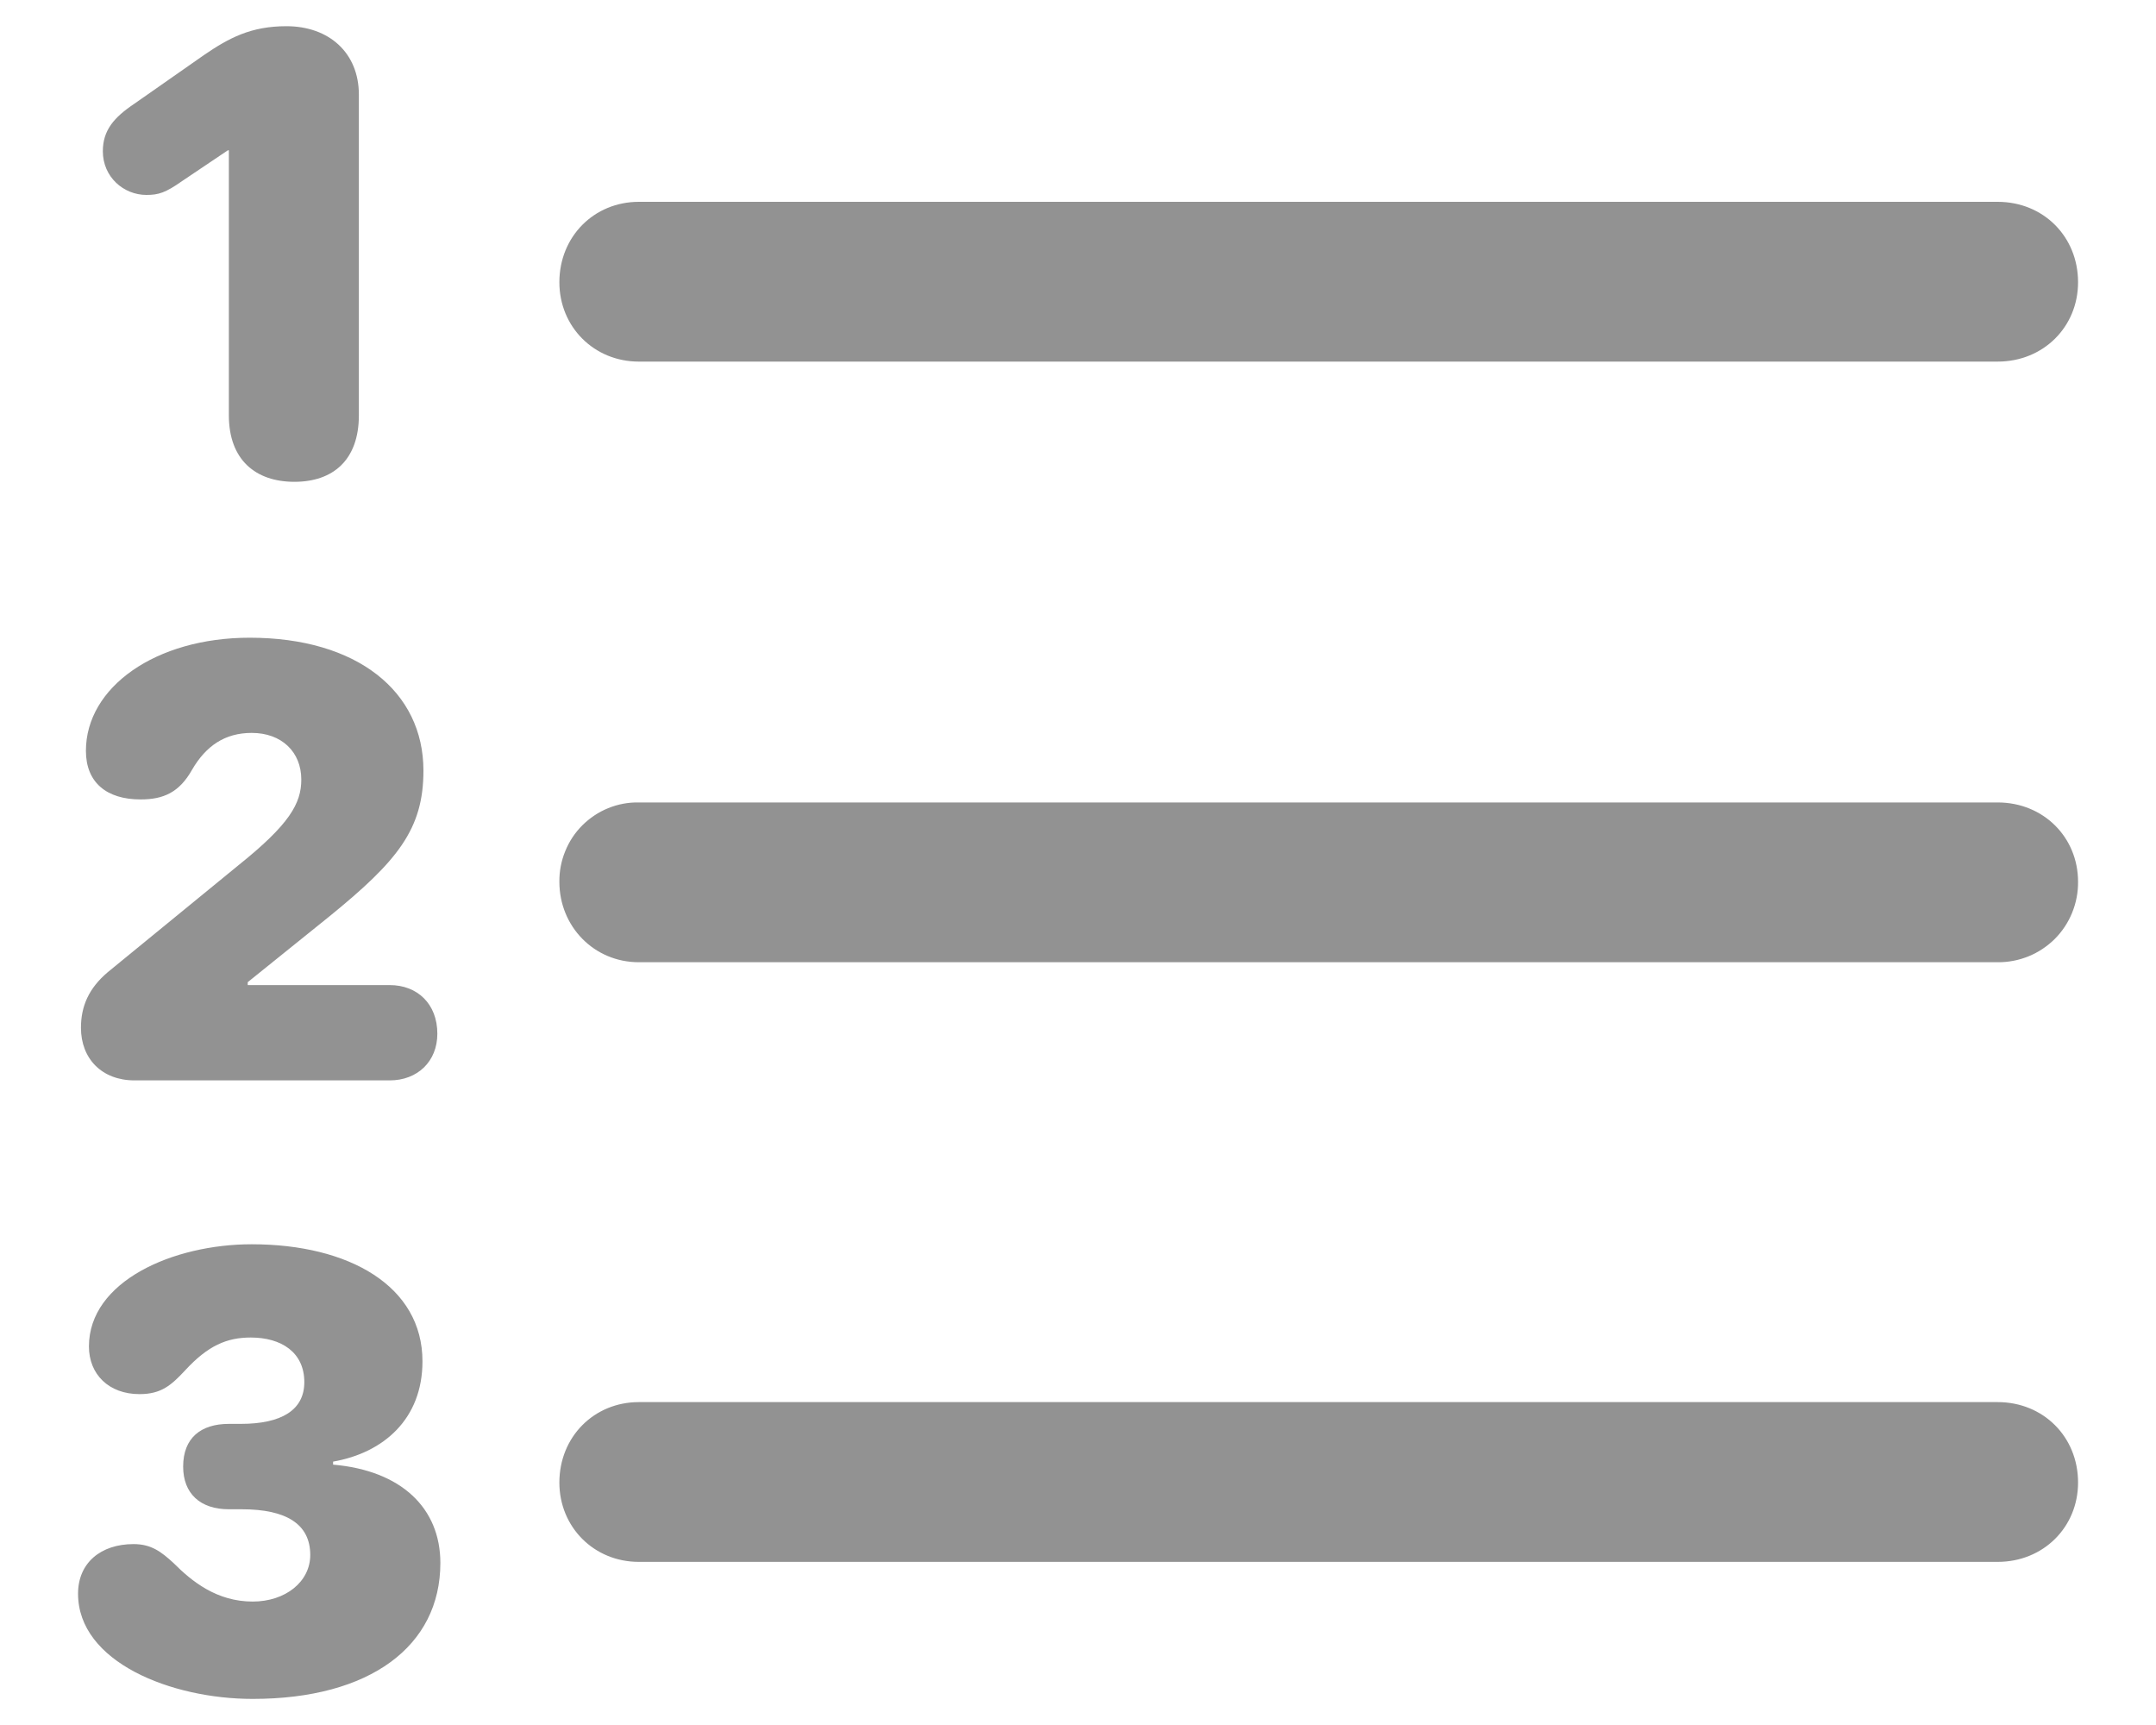 <svg width="20" height="16" viewBox="0 0 20 16" fill="none" xmlns="http://www.w3.org/2000/svg">
<path d="M2.731 4.469C3.09 4.469 3.329 4.266 3.329 3.852V0.878C3.329 0.491 3.053 0.243 2.657 0.243C2.326 0.243 2.123 0.353 1.893 0.51L1.248 0.961C1.055 1.09 0.954 1.21 0.954 1.403C0.954 1.642 1.147 1.808 1.358 1.808C1.469 1.808 1.534 1.789 1.69 1.679L2.114 1.394H2.123V3.852C2.123 4.266 2.372 4.469 2.731 4.469ZM5.926 3.354H18.531C18.955 3.354 19.277 3.032 19.277 2.618C19.277 2.194 18.955 1.872 18.531 1.872H5.926C5.511 1.872 5.189 2.194 5.189 2.618C5.189 3.032 5.511 3.354 5.926 3.354ZM1.248 10.021H3.615C3.872 10.021 4.057 9.846 4.057 9.588C4.057 9.312 3.872 9.137 3.615 9.137H2.298V9.11L3.053 8.502C3.688 7.986 3.928 7.692 3.928 7.148C3.928 6.412 3.311 5.915 2.316 5.915C1.442 5.915 0.797 6.375 0.797 6.964C0.797 7.259 0.99 7.415 1.304 7.415C1.515 7.415 1.663 7.351 1.782 7.139C1.911 6.918 2.086 6.798 2.335 6.798C2.611 6.798 2.795 6.973 2.795 7.231C2.795 7.452 2.685 7.646 2.215 8.023L1 9.017C0.825 9.165 0.751 9.331 0.751 9.533C0.751 9.819 0.944 10.021 1.248 10.021ZM5.926 8.925H18.531C18.629 8.926 18.727 8.907 18.818 8.87C18.909 8.833 18.991 8.778 19.061 8.709C19.13 8.64 19.185 8.557 19.222 8.466C19.259 8.375 19.278 8.277 19.277 8.179C19.277 7.765 18.955 7.443 18.531 7.443H5.926C5.829 7.441 5.732 7.459 5.642 7.496C5.552 7.532 5.471 7.587 5.402 7.655C5.333 7.724 5.279 7.806 5.243 7.896C5.206 7.986 5.188 8.082 5.189 8.179C5.189 8.594 5.511 8.925 5.926 8.925ZM2.344 15.758C3.43 15.758 4.085 15.27 4.085 14.497C4.085 13.99 3.725 13.64 3.09 13.585V13.557C3.559 13.475 3.919 13.161 3.919 12.627C3.919 11.928 3.237 11.541 2.335 11.541C1.608 11.541 0.825 11.882 0.825 12.489C0.825 12.747 1.009 12.931 1.294 12.931C1.497 12.931 1.589 12.848 1.718 12.71C1.93 12.48 2.105 12.406 2.326 12.406C2.611 12.406 2.823 12.544 2.823 12.82C2.823 13.079 2.611 13.207 2.233 13.207H2.123C1.865 13.207 1.699 13.336 1.699 13.603C1.699 13.852 1.856 13.999 2.123 13.999H2.243C2.657 13.999 2.878 14.137 2.878 14.423C2.878 14.671 2.648 14.855 2.344 14.855C2.013 14.855 1.782 14.671 1.608 14.496C1.497 14.395 1.405 14.322 1.239 14.322C0.935 14.322 0.724 14.496 0.724 14.782C0.724 15.417 1.589 15.758 2.344 15.758ZM5.926 14.487H18.531C18.955 14.487 19.277 14.165 19.277 13.751C19.277 13.327 18.955 13.005 18.531 13.005H5.926C5.511 13.005 5.189 13.327 5.189 13.751C5.189 14.165 5.511 14.487 5.926 14.487Z" fill="#929292"/>
</svg>
